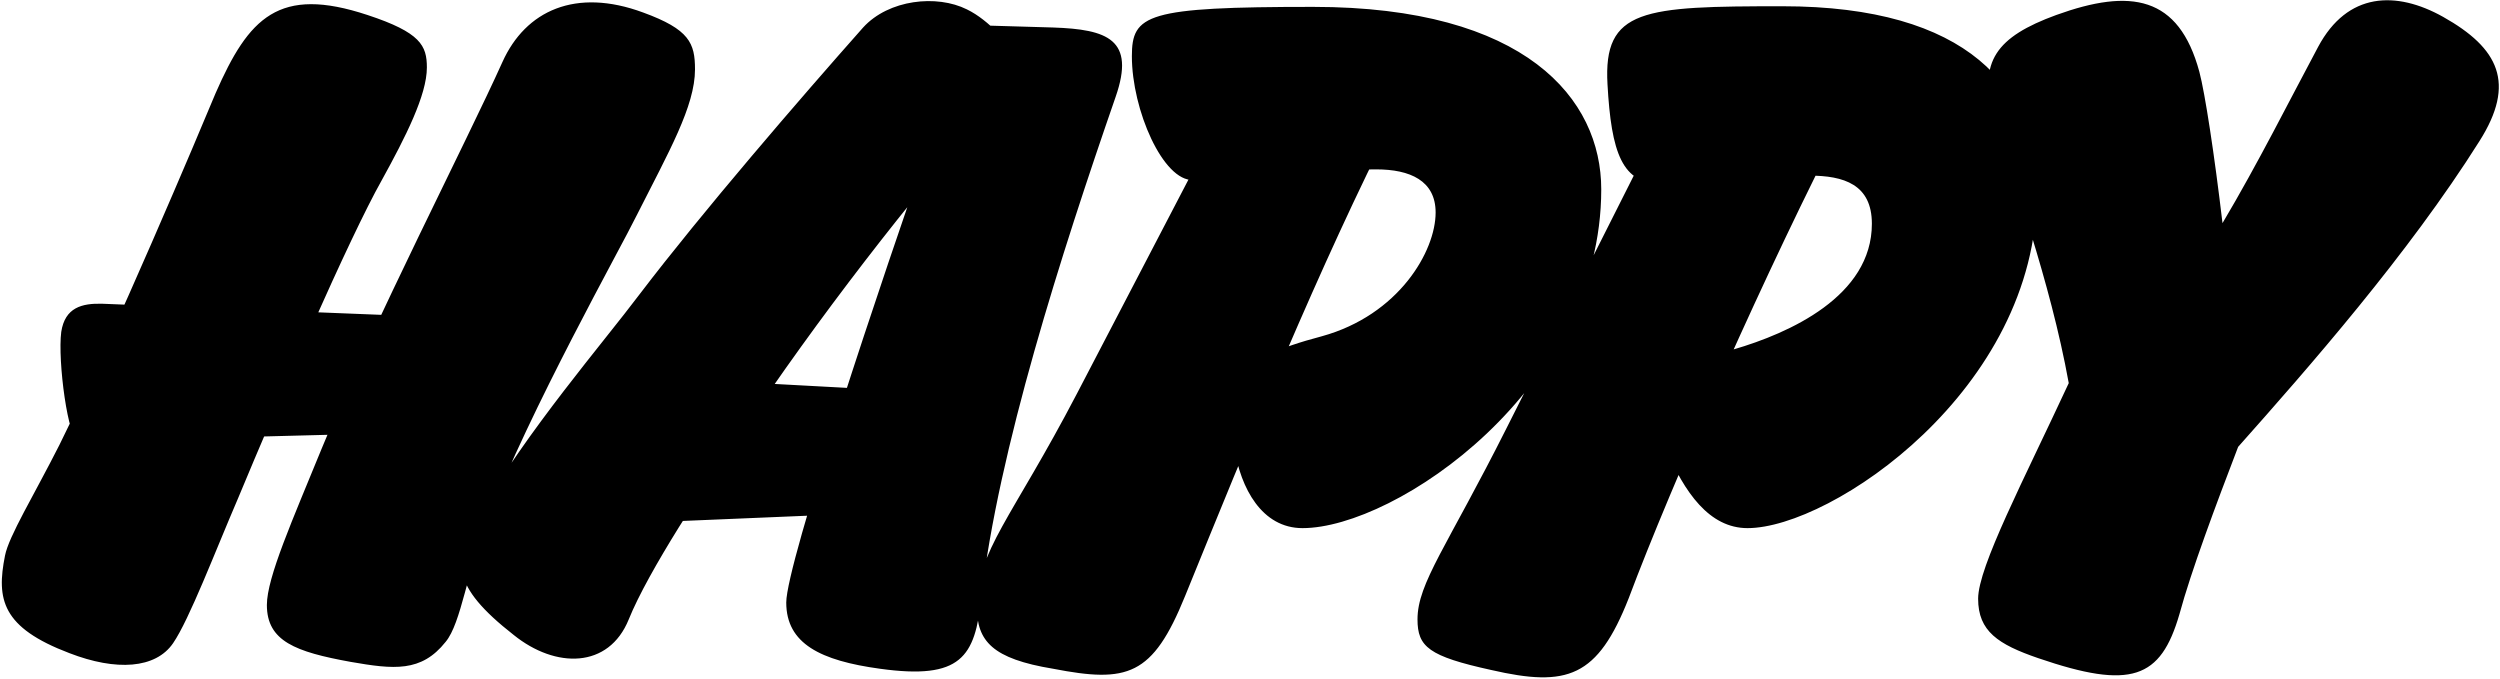 <?xml version="1.0" standalone="no"?><!DOCTYPE svg PUBLIC "-//W3C//DTD SVG 1.1//EN" "http://www.w3.org/Graphics/SVG/1.1/DTD/svg11.dtd"><svg style="fill-rule:nonzero;clip-rule:evenodd;stroke-linejoin:round;stroke-miterlimit:1.414;" xmlns="http://www.w3.org/2000/svg" name="wide-bold" title="None" xml:space="preserve" viewBox="0.000 0.000 4000.000 1086.000" width="100%" xmlns:xlink="http://www.w3.org/1999/xlink" id="wide-bold" enable-background="0.000 0.000 4000.000 1086.000"><path d="M2078 280L1909 288C1861 290 1811 176 1811 90C1811 23 1834 11 2101 11C2441 11 2562 158 2562 303C2562 622 2233 845 2084 845C2019 845 1985 781 1975 717C1956 613 1971 576 2115 538C2238 504 2297 402 2297 340C2297 289 2256 271 2202 271C2127 271 2116 277 2078 280ZM2711 290L2661 293C2595 297 2578 243 2572 135C2565 14 2629 10 2852 10C3148 10 3259 140 3259 308C3259 623 2930 845 2796 845C2735 845 2695 788 2665 717C2639 659 2661 592 2774 559C2863 533 2995 474 2995 358C2995 295 2950 281 2895 281C2798 281 2758 286 2711 290ZM588 24C673 52 683 73 683 108C683 152 649 219 611 288C558 382 445 643 381 797C344 883 303 991 277 1029C249 1070 186 1074 111 1045C3 1004 -6 959 8 889C14 858 54 793 95 712C183 534 318 214 345 149C398 28 446 -23 588 24ZM804 99C841 17 921 -20 1029 20C1103 47 1112 69 1112 111C1112 170 1070 243 1019 344C992 399 849 653 779 834C748 912 738 997 713 1027C674 1076 630 1071 561 1059C473 1043 427 1026 427 968C427 924 468 832 515 717C601 508 745 230 804 99ZM1585 173C1460 314 1306 512 1186 693C1129 774 1037 914 1006 991C974 1070 889 1070 822 1016C721 937 723 896 765 825C845 687 963 551 1024 470C1123 340 1279 159 1381 44C1422 -1 1499 -9 1547 15C1584 33 1612 70 1638 96ZM1548 40L1685 44C1772 47 1817 63 1785 155C1698 406 1597 721 1570 957C1560 1051 1538 1088 1408 1070C1313 1057 1258 1030 1258 964C1258 902 1411 446 1492 215ZM1971 154L2232 188C2112 423 1996 708 1896 954C1844 1082 1804 1093 1685 1070C1588 1054 1563 1026 1563 971C1563 881 1618 831 1723 630ZM2678 154L2952 188C2830 423 2673 778 2606 957C2556 1084 2508 1100 2386 1072C2286 1050 2268 1035 2268 991C2268 933 2315 875 2411 684ZM98 531C104 492 131 485 164 486L717 508L667 692L126 706C109 706 92 577 98 531ZM923 643C924 610 944 598 975 600L1455 626L1414 820L938 840C922 841 915 729 923 643ZM3487 983C3457 1086 3410 1104 3261 1053C3197 1031 3165 1010 3165 958C3165 907 3238 768 3310 613C3280 447 3219 284 3190 185C3165 99 3194 59 3290 24C3409 -19 3486 -7 3519 115C3528 149 3543 247 3556 357C3613 261 3664 159 3709 75C3756 -13 3834 -15 3909 27C3998 77 4026 133 3967 226C3853 407 3693 589 3581 715C3545 809 3506 913 3487 983Z"/></svg>
